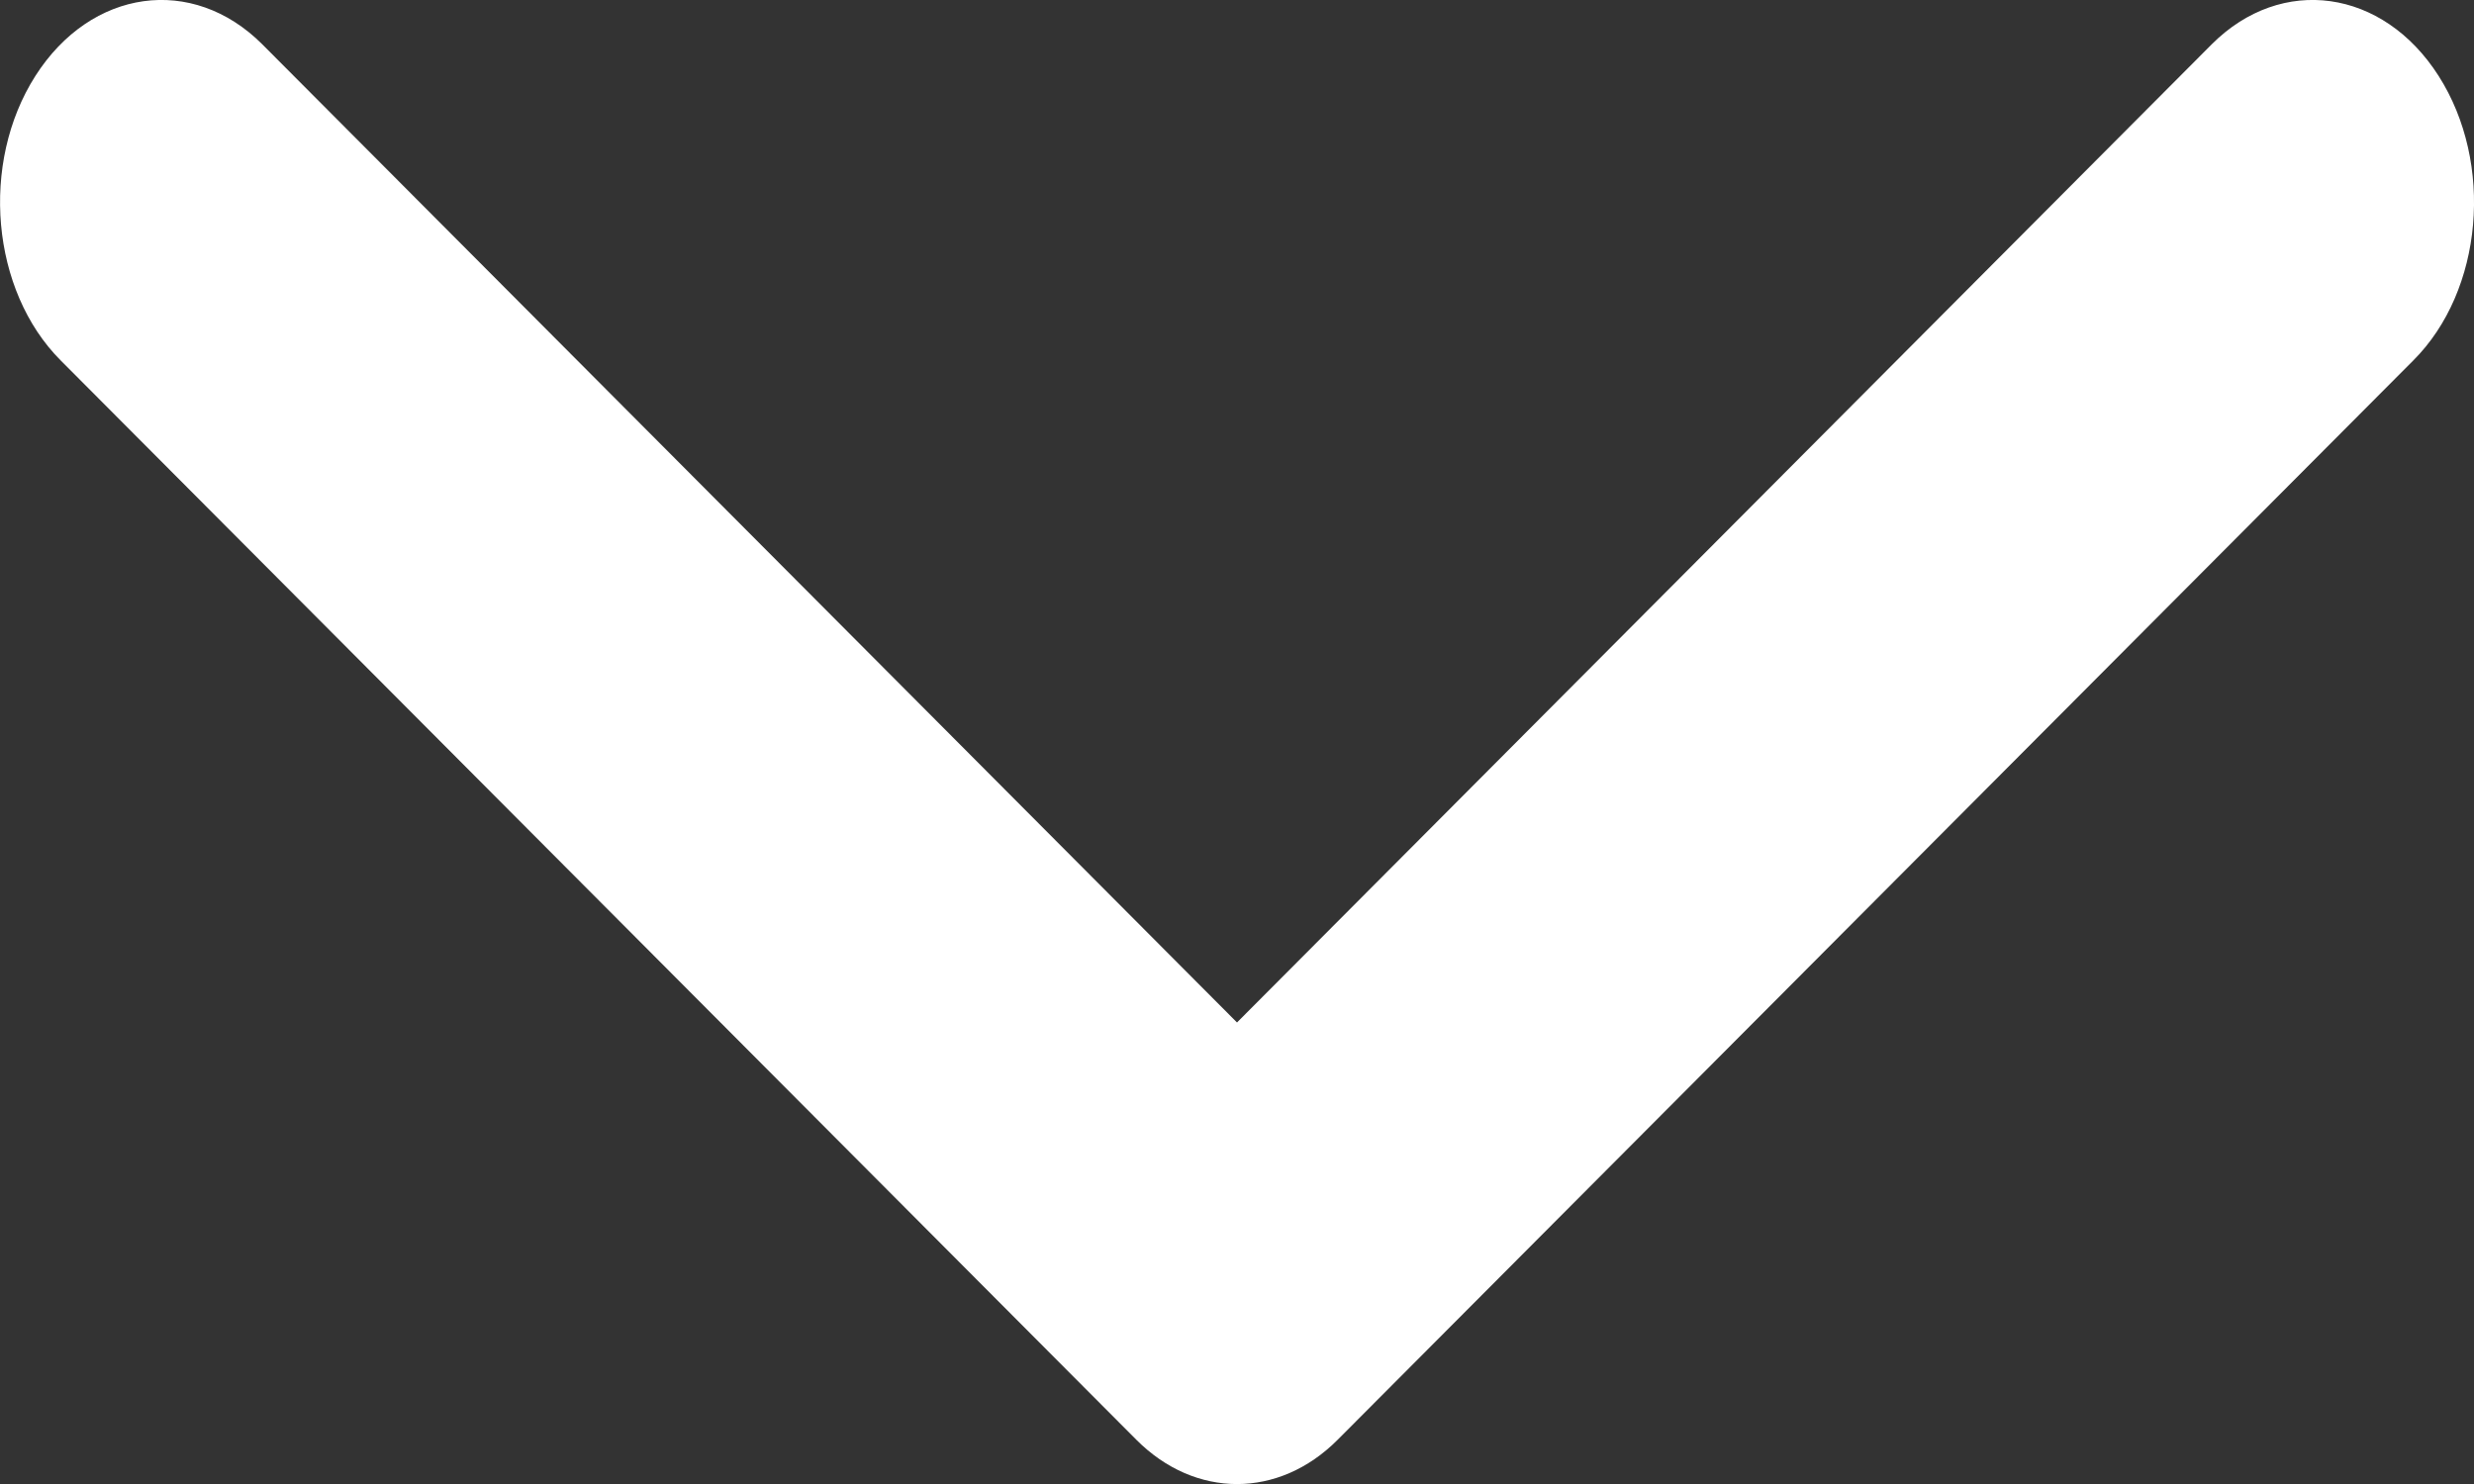<svg width="10" height="6" viewBox="0 0 10 6" fill="none" xmlns="http://www.w3.org/2000/svg">
<rect x="0" y="0" width="10" height="6" fill="#333333" stroke="none"/>
<path fillRule="evenodd" clipRule="evenodd" d="M0.143 0.307C0.368 -0.046 0.778 -0.103 1.06 0.179L5 4.134L8.94 0.179C9.222 -0.103 9.632 -0.046 9.857 0.307C10.082 0.66 10.037 1.175 9.755 1.457L5.407 5.821C5.169 6.06 4.831 6.06 4.593 5.821L0.245 1.457C-0.036 1.175 -0.082 0.66 0.143 0.307Z" fill="white"/>
</svg>
